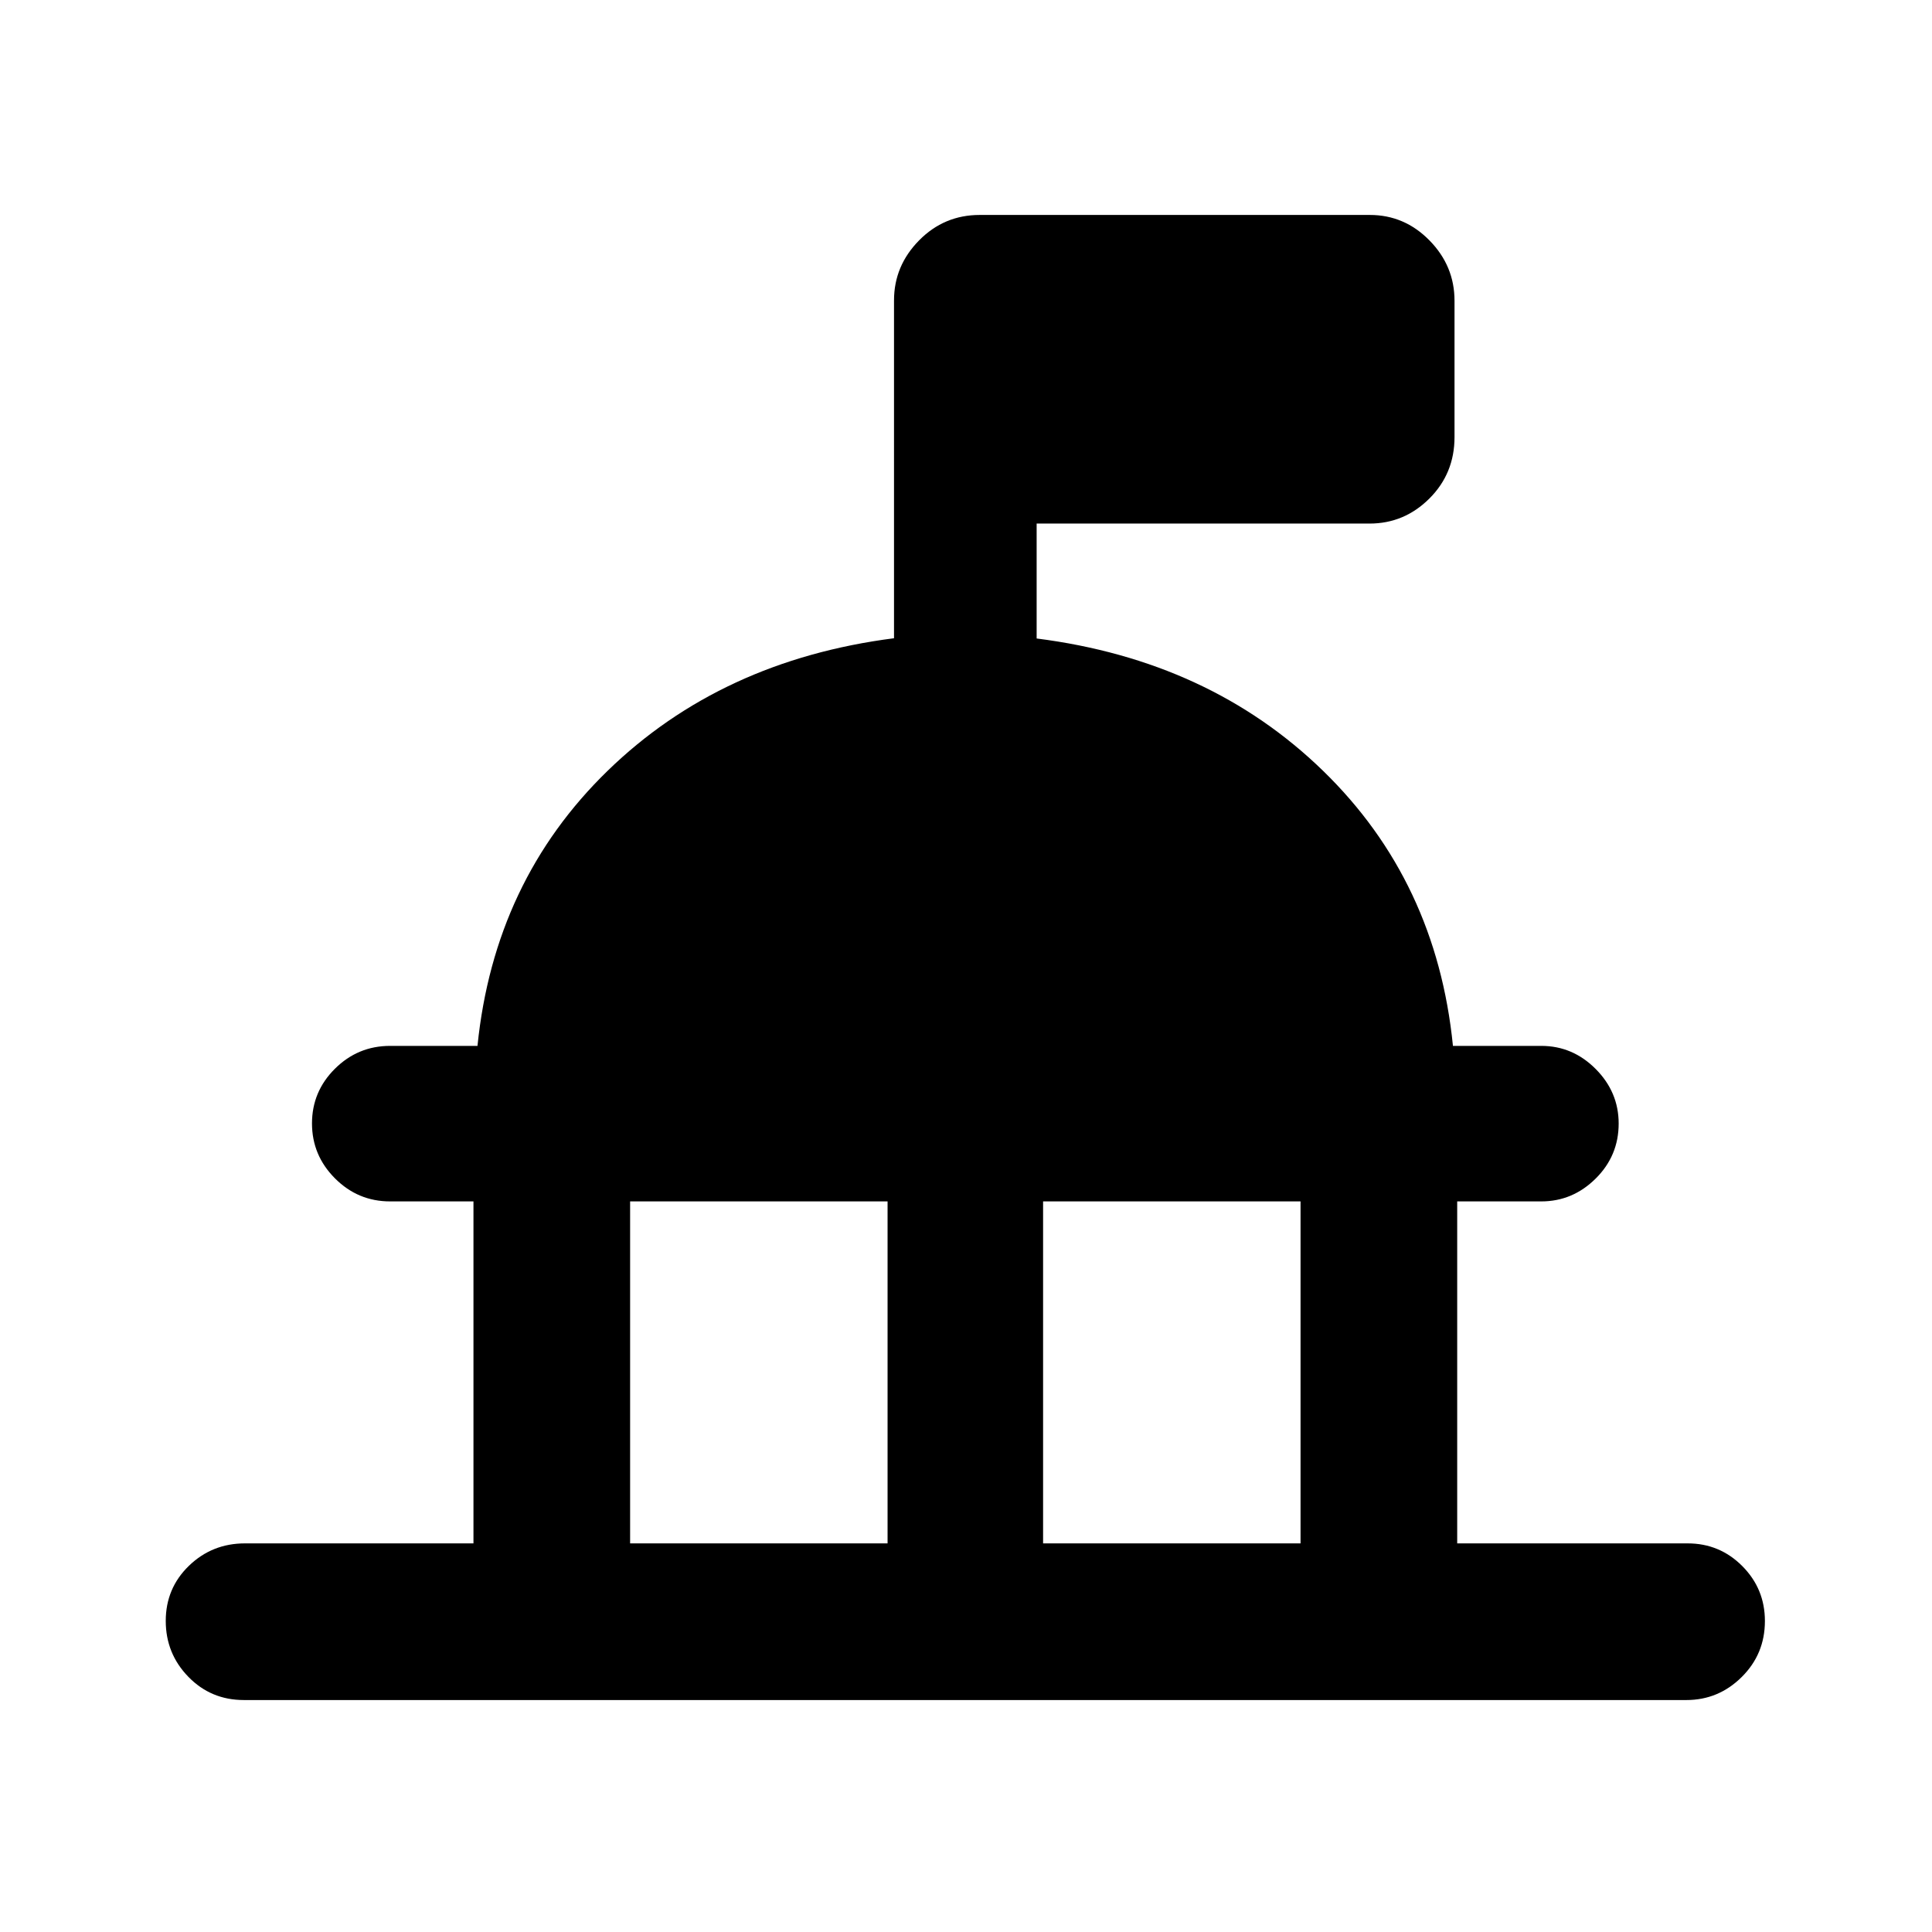 <svg xmlns="http://www.w3.org/2000/svg" height="40" viewBox="0 -960 960 960" width="40"><path d="M235.26-193.101v-169.928h-41.427q-15.971 0-27.388-11.45-11.417-11.451-11.417-27.305t11.417-27.187q11.417-11.334 27.388-11.334h43.427q8.297-81.906 64.682-136.71 56.384-54.804 142.29-65.849V-810.73q0-17.177 12.453-29.818 12.453-12.642 30.12-12.642h193.862q17.213 0 29.643 12.667 12.43 12.666 12.43 29.95v67.782q0 18.043-12.478 30.496T680.5-699.842H515.101v57.102q85.907 10.921 142.291 65.725 56.384 54.804 64.567 136.71h43.898q15.614 0 27.031 11.476 11.417 11.475 11.417 27.113 0 16.02-11.442 27.354-11.441 11.333-27.029 11.333h-41.761v169.928h114.513q15.929 0 27.157 11.287t11.228 27.301q0 16.398-11.535 27.825-11.536 11.428-27.501 11.428H121.166q-16.348 0-27.576-11.545-11.228-11.544-11.228-27.775 0-16.231 11.51-27.376 11.512-11.145 27.86-11.145H235.26Zm77.841 0h127.928v-169.928H313.101v169.928Zm205.204 0h127.927v-169.928H518.305v169.928Z"/></svg>